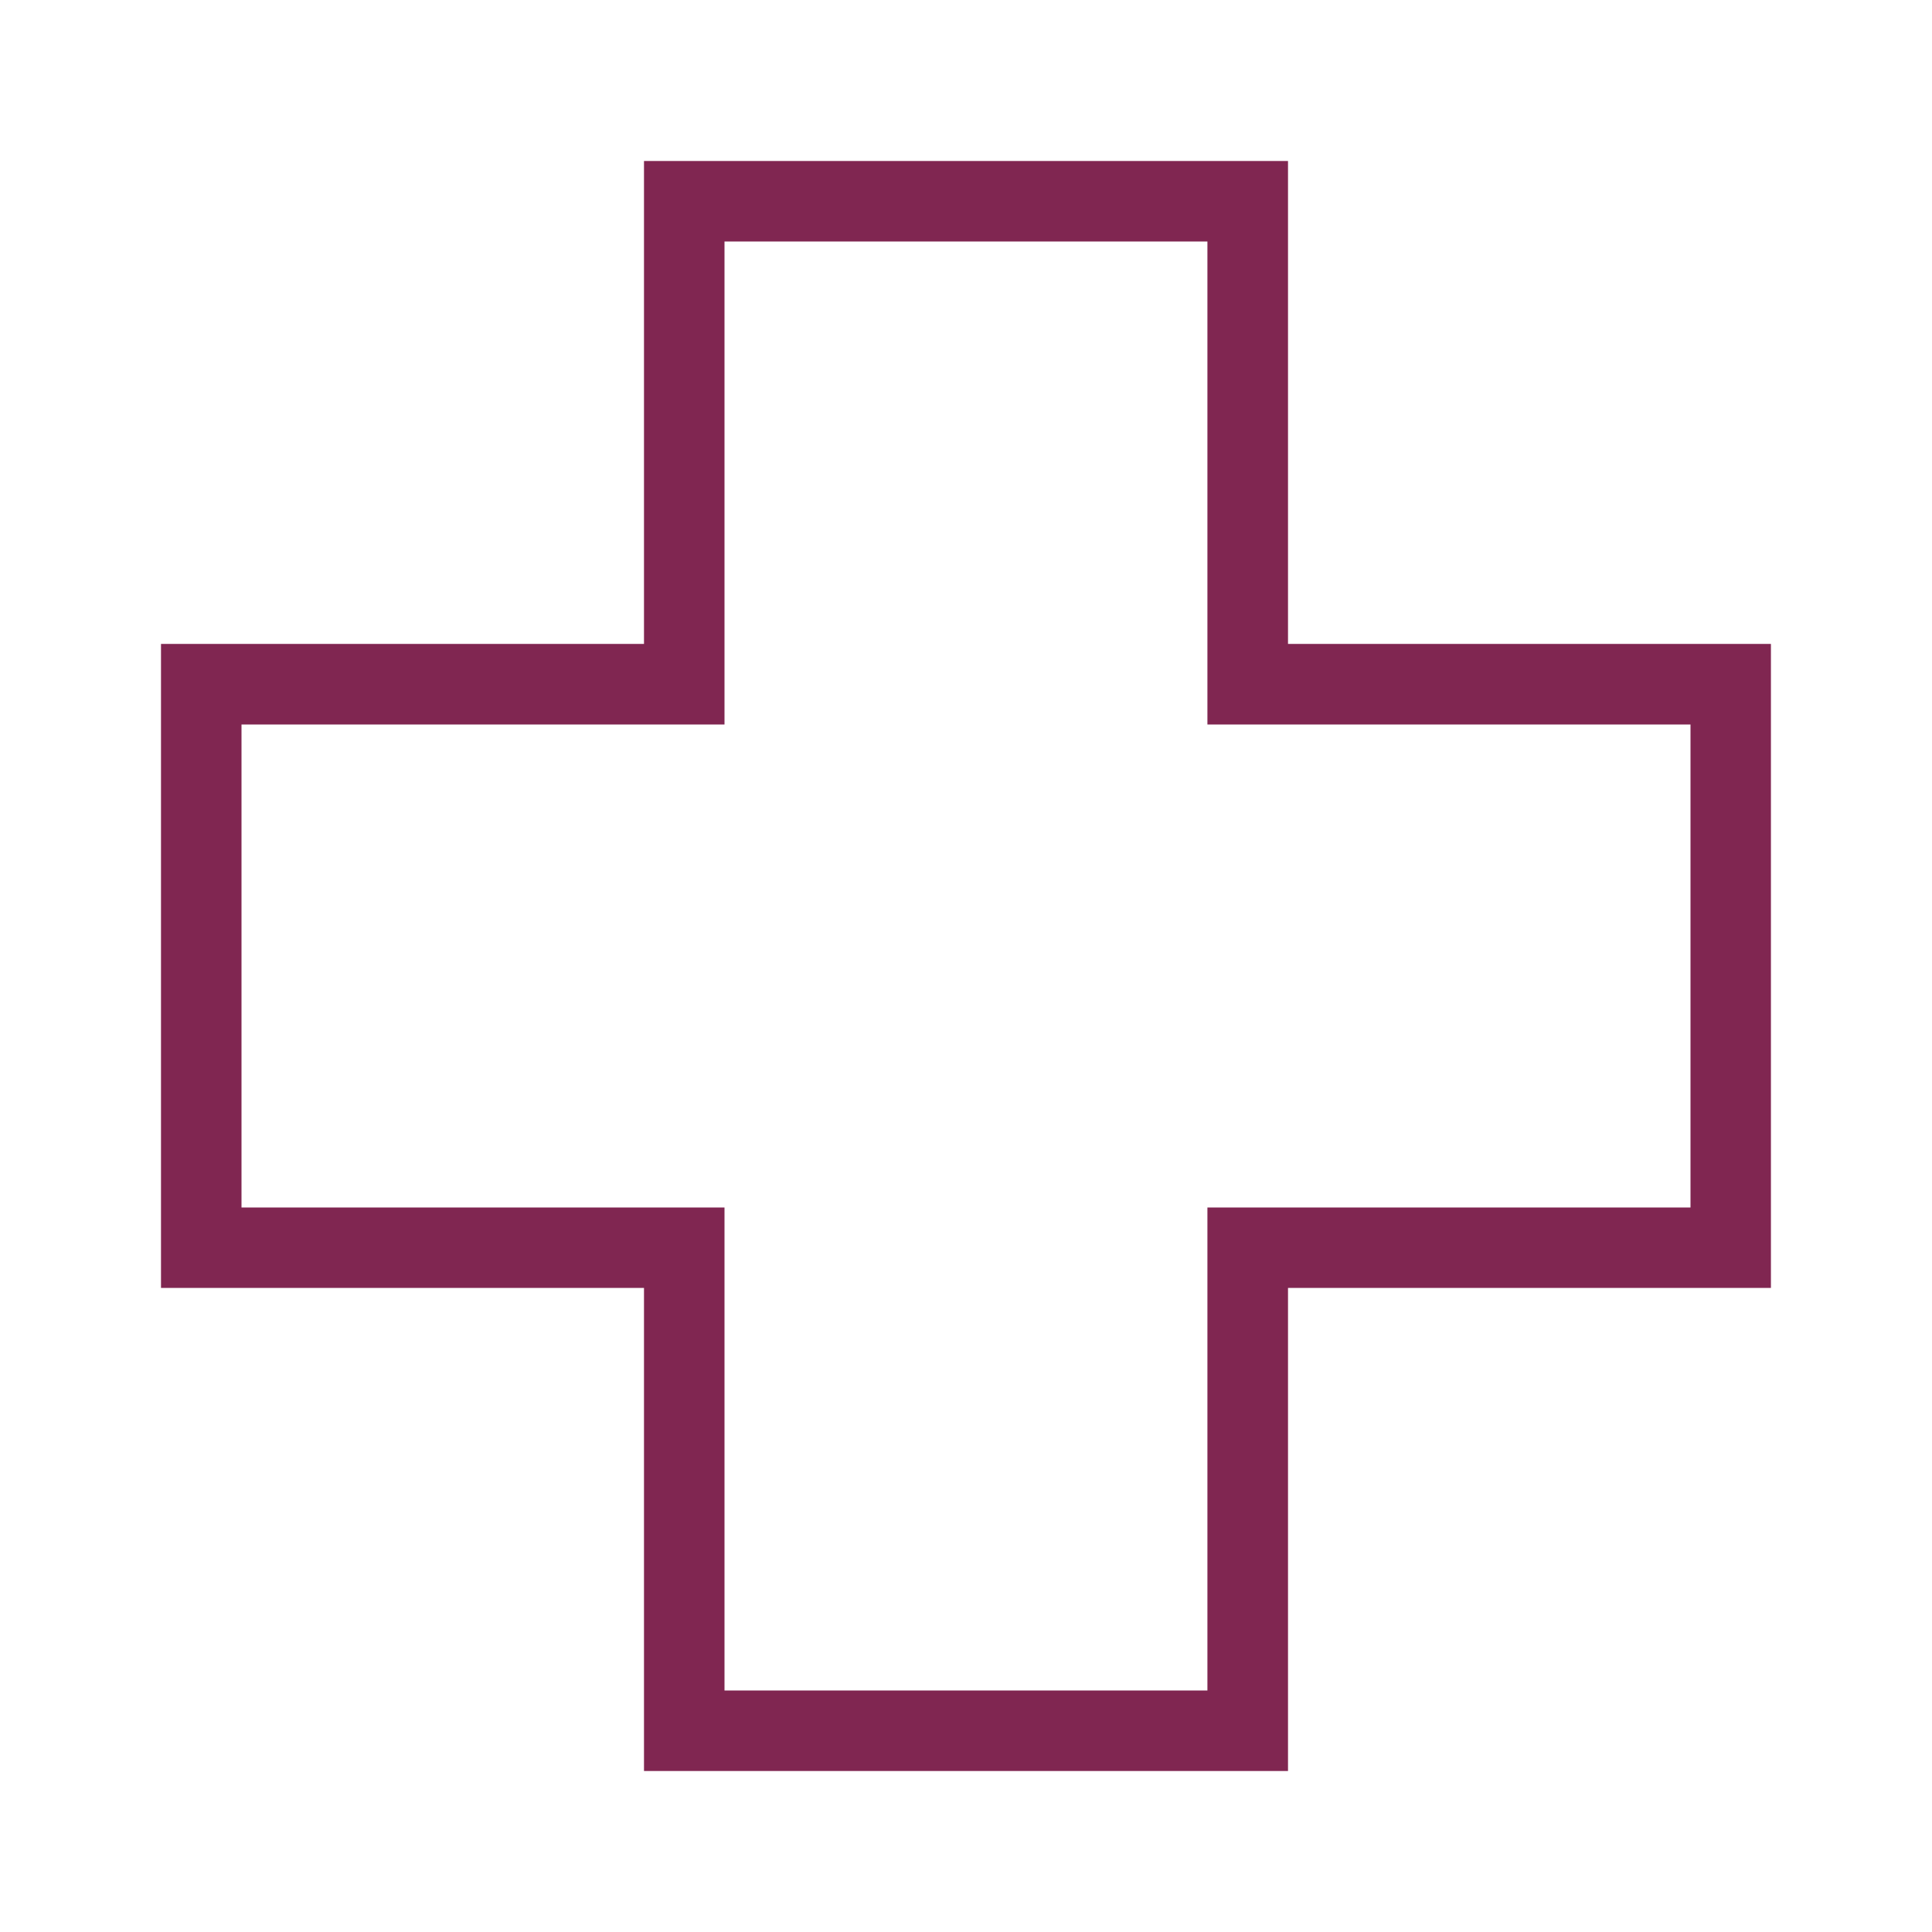 <?xml version="1.0" encoding="UTF-8"?>
<svg width="24px" height="24px" viewBox="0 0 24 24" version="1.1" xmlns="http://www.w3.org/2000/svg" xmlns:xlink="http://www.w3.org/1999/xlink">
    <!-- Generator: Sketch 43.2 (39069) - http://www.bohemiancoding.com/sketch -->
    <title>icon-category-health</title>
    <desc>Created with Sketch.</desc>
    <defs></defs>
    <g id="Symbols" stroke="none" stroke-width="1" fill="none" fill-rule="evenodd">
        <g id="icon-category-health" fill="#802651">
            <path d="M8,2 L8,7.999 L2,7.999 L2,15.999 L8,15.999 L8,22 L16,22 L16,21 L16,15.999 L21.999,15.999 L21.999,7.999 L16,7.999 L16,2 L8,2 Z M3,9 L9,9 L9,3 L14.999,3 L14.999,9 L21,9 L21,15 L14.999,15 L14.999,21 L9,21 L9,15 L3,15 L3,9 Z" id="Page-1"></path>
        </g>
    </g>
</svg>
